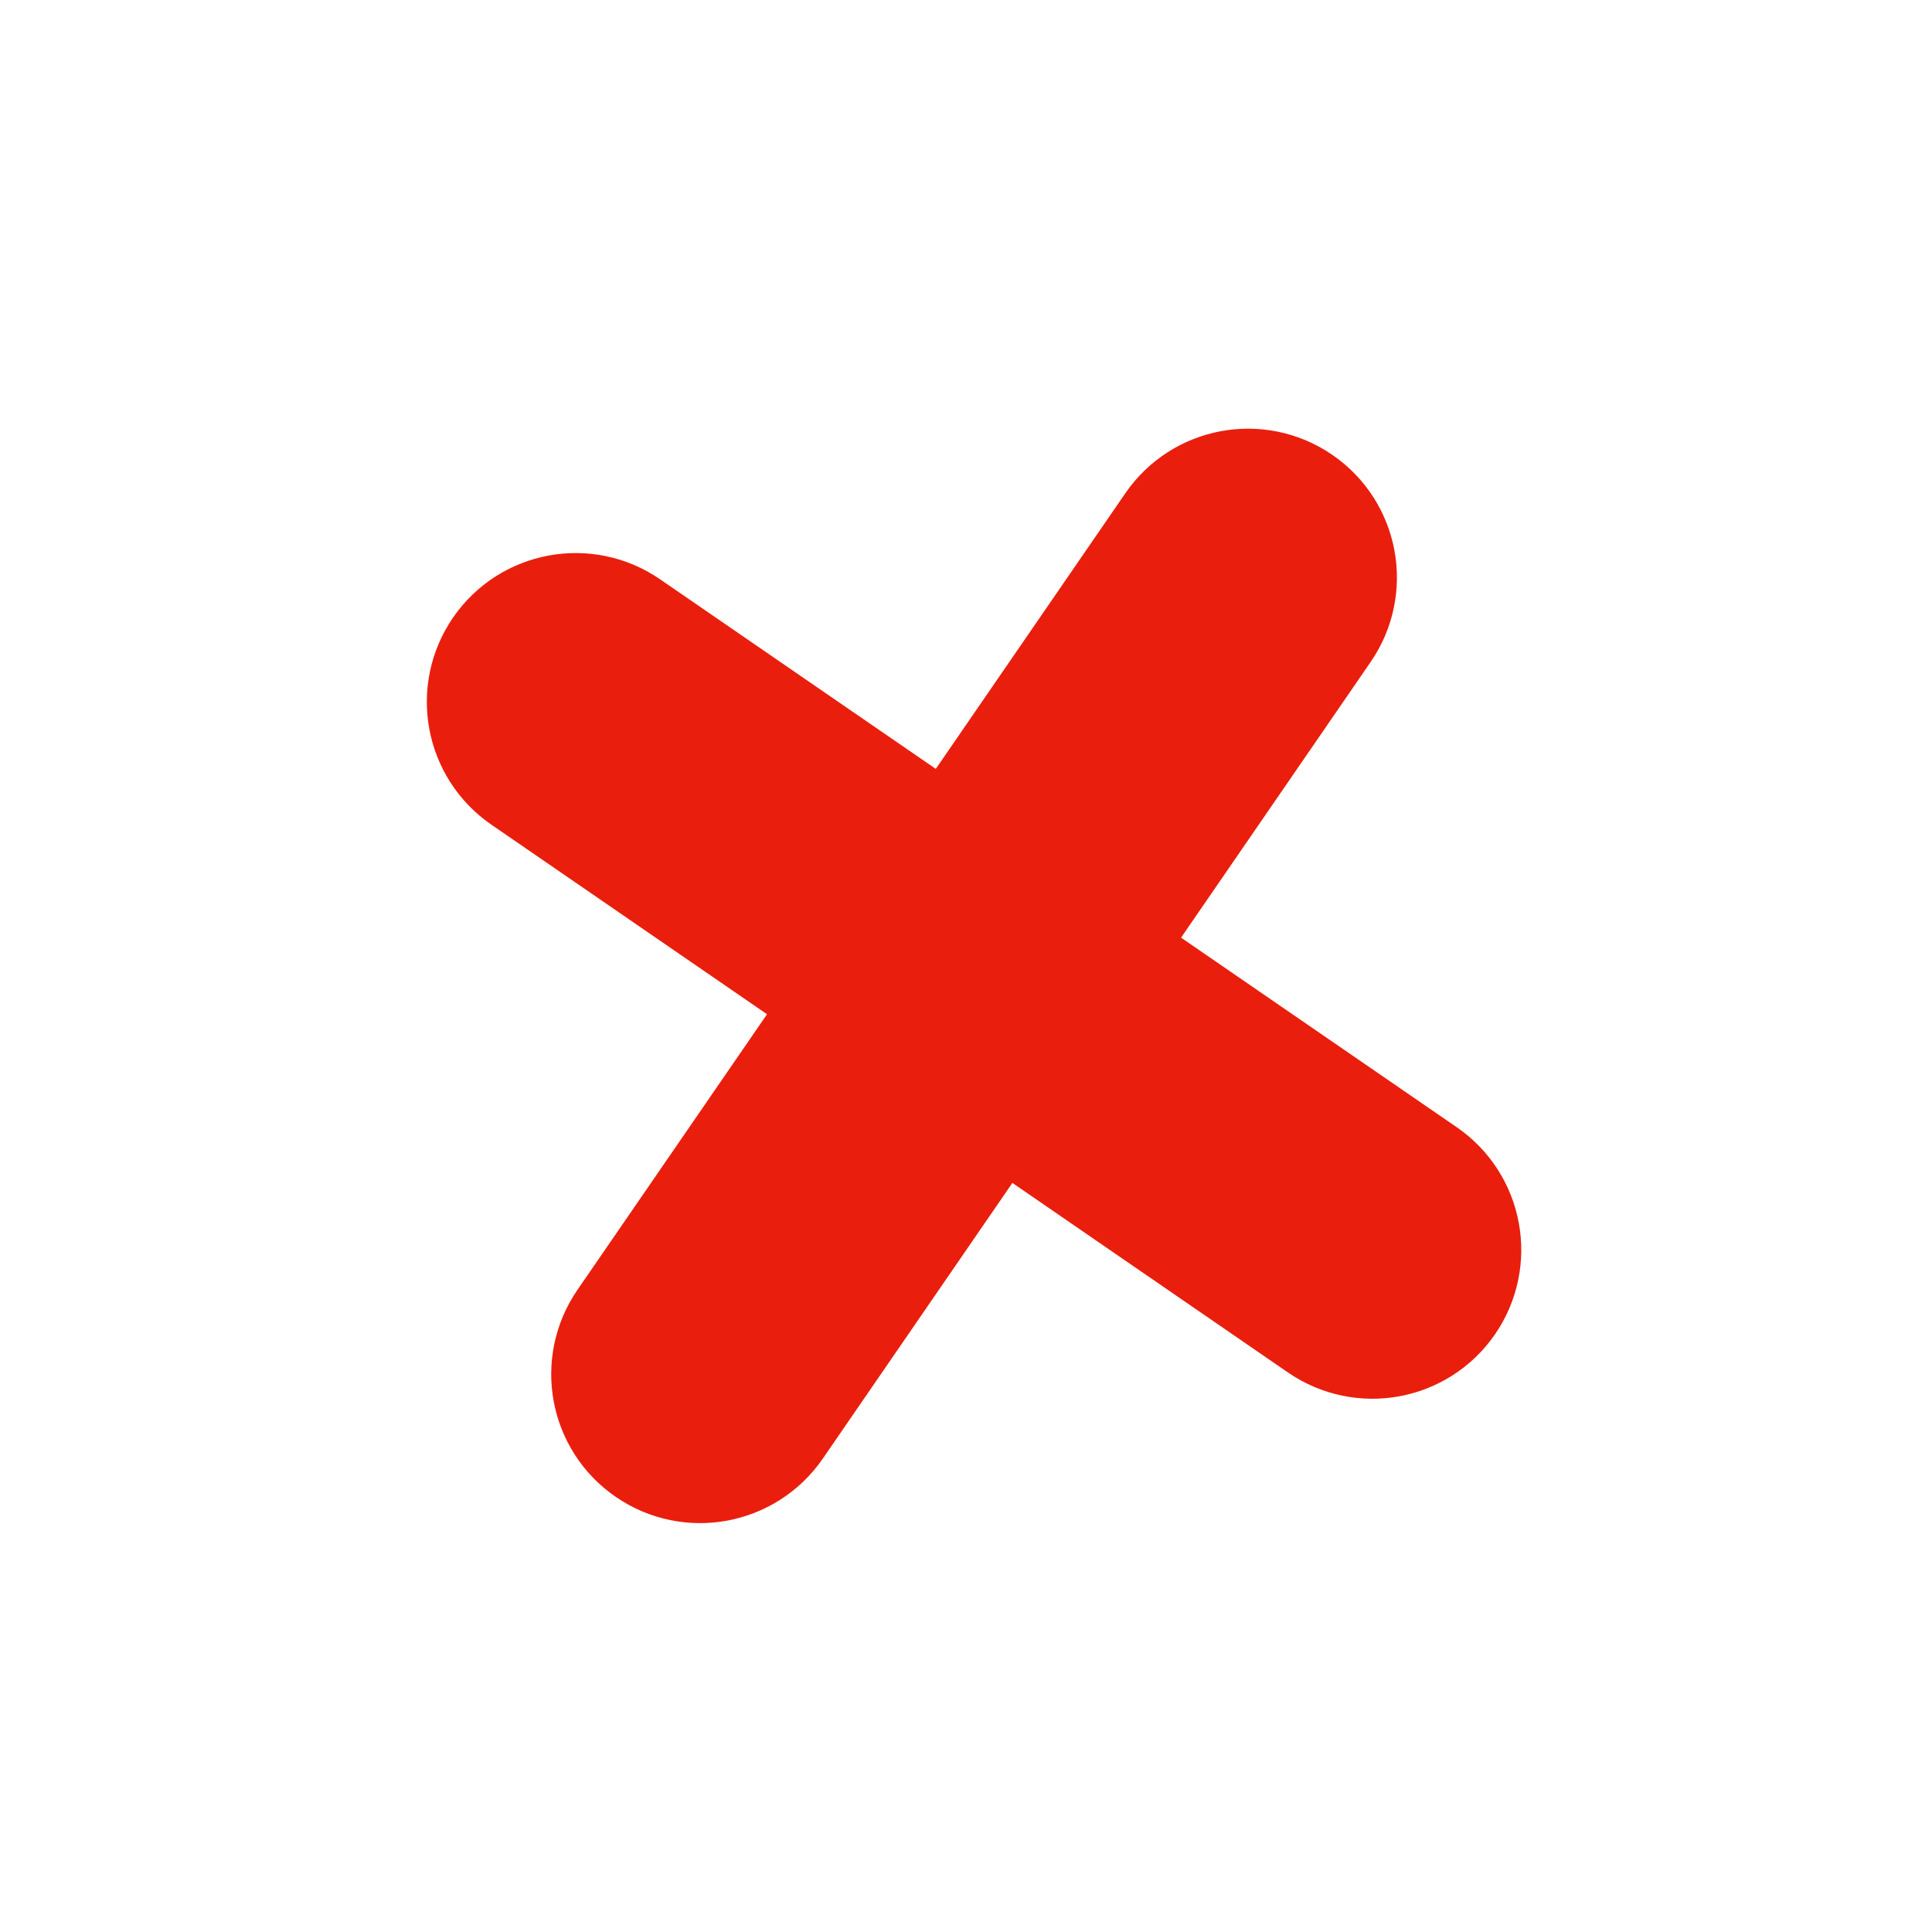 <svg width="24" height="24" viewBox="0 0 24 24" fill="none" xmlns="http://www.w3.org/2000/svg">
<g id="close-small">
<path id="Vector (Stroke)" fill-rule="evenodd" clip-rule="evenodd" d="M6.452 8.238C6.718 7.852 7.247 7.754 7.633 8.02L11.882 10.942L14.804 6.693C15.07 6.307 15.598 6.209 15.985 6.475C16.372 6.741 16.469 7.27 16.203 7.656L13.281 11.905L17.53 14.827C17.916 15.093 18.014 15.621 17.748 16.008C17.483 16.394 16.954 16.492 16.567 16.226L12.319 13.304L9.397 17.553C9.131 17.939 8.602 18.037 8.216 17.771C7.829 17.506 7.731 16.977 7.997 16.59L10.919 12.342L6.67 9.42C6.284 9.154 6.186 8.625 6.452 8.238Z" fill="#EA1E0D" stroke="#EA1E0D" stroke-width="2" stroke-linecap="round" stroke-linejoin="round"/>
</g>
</svg>

